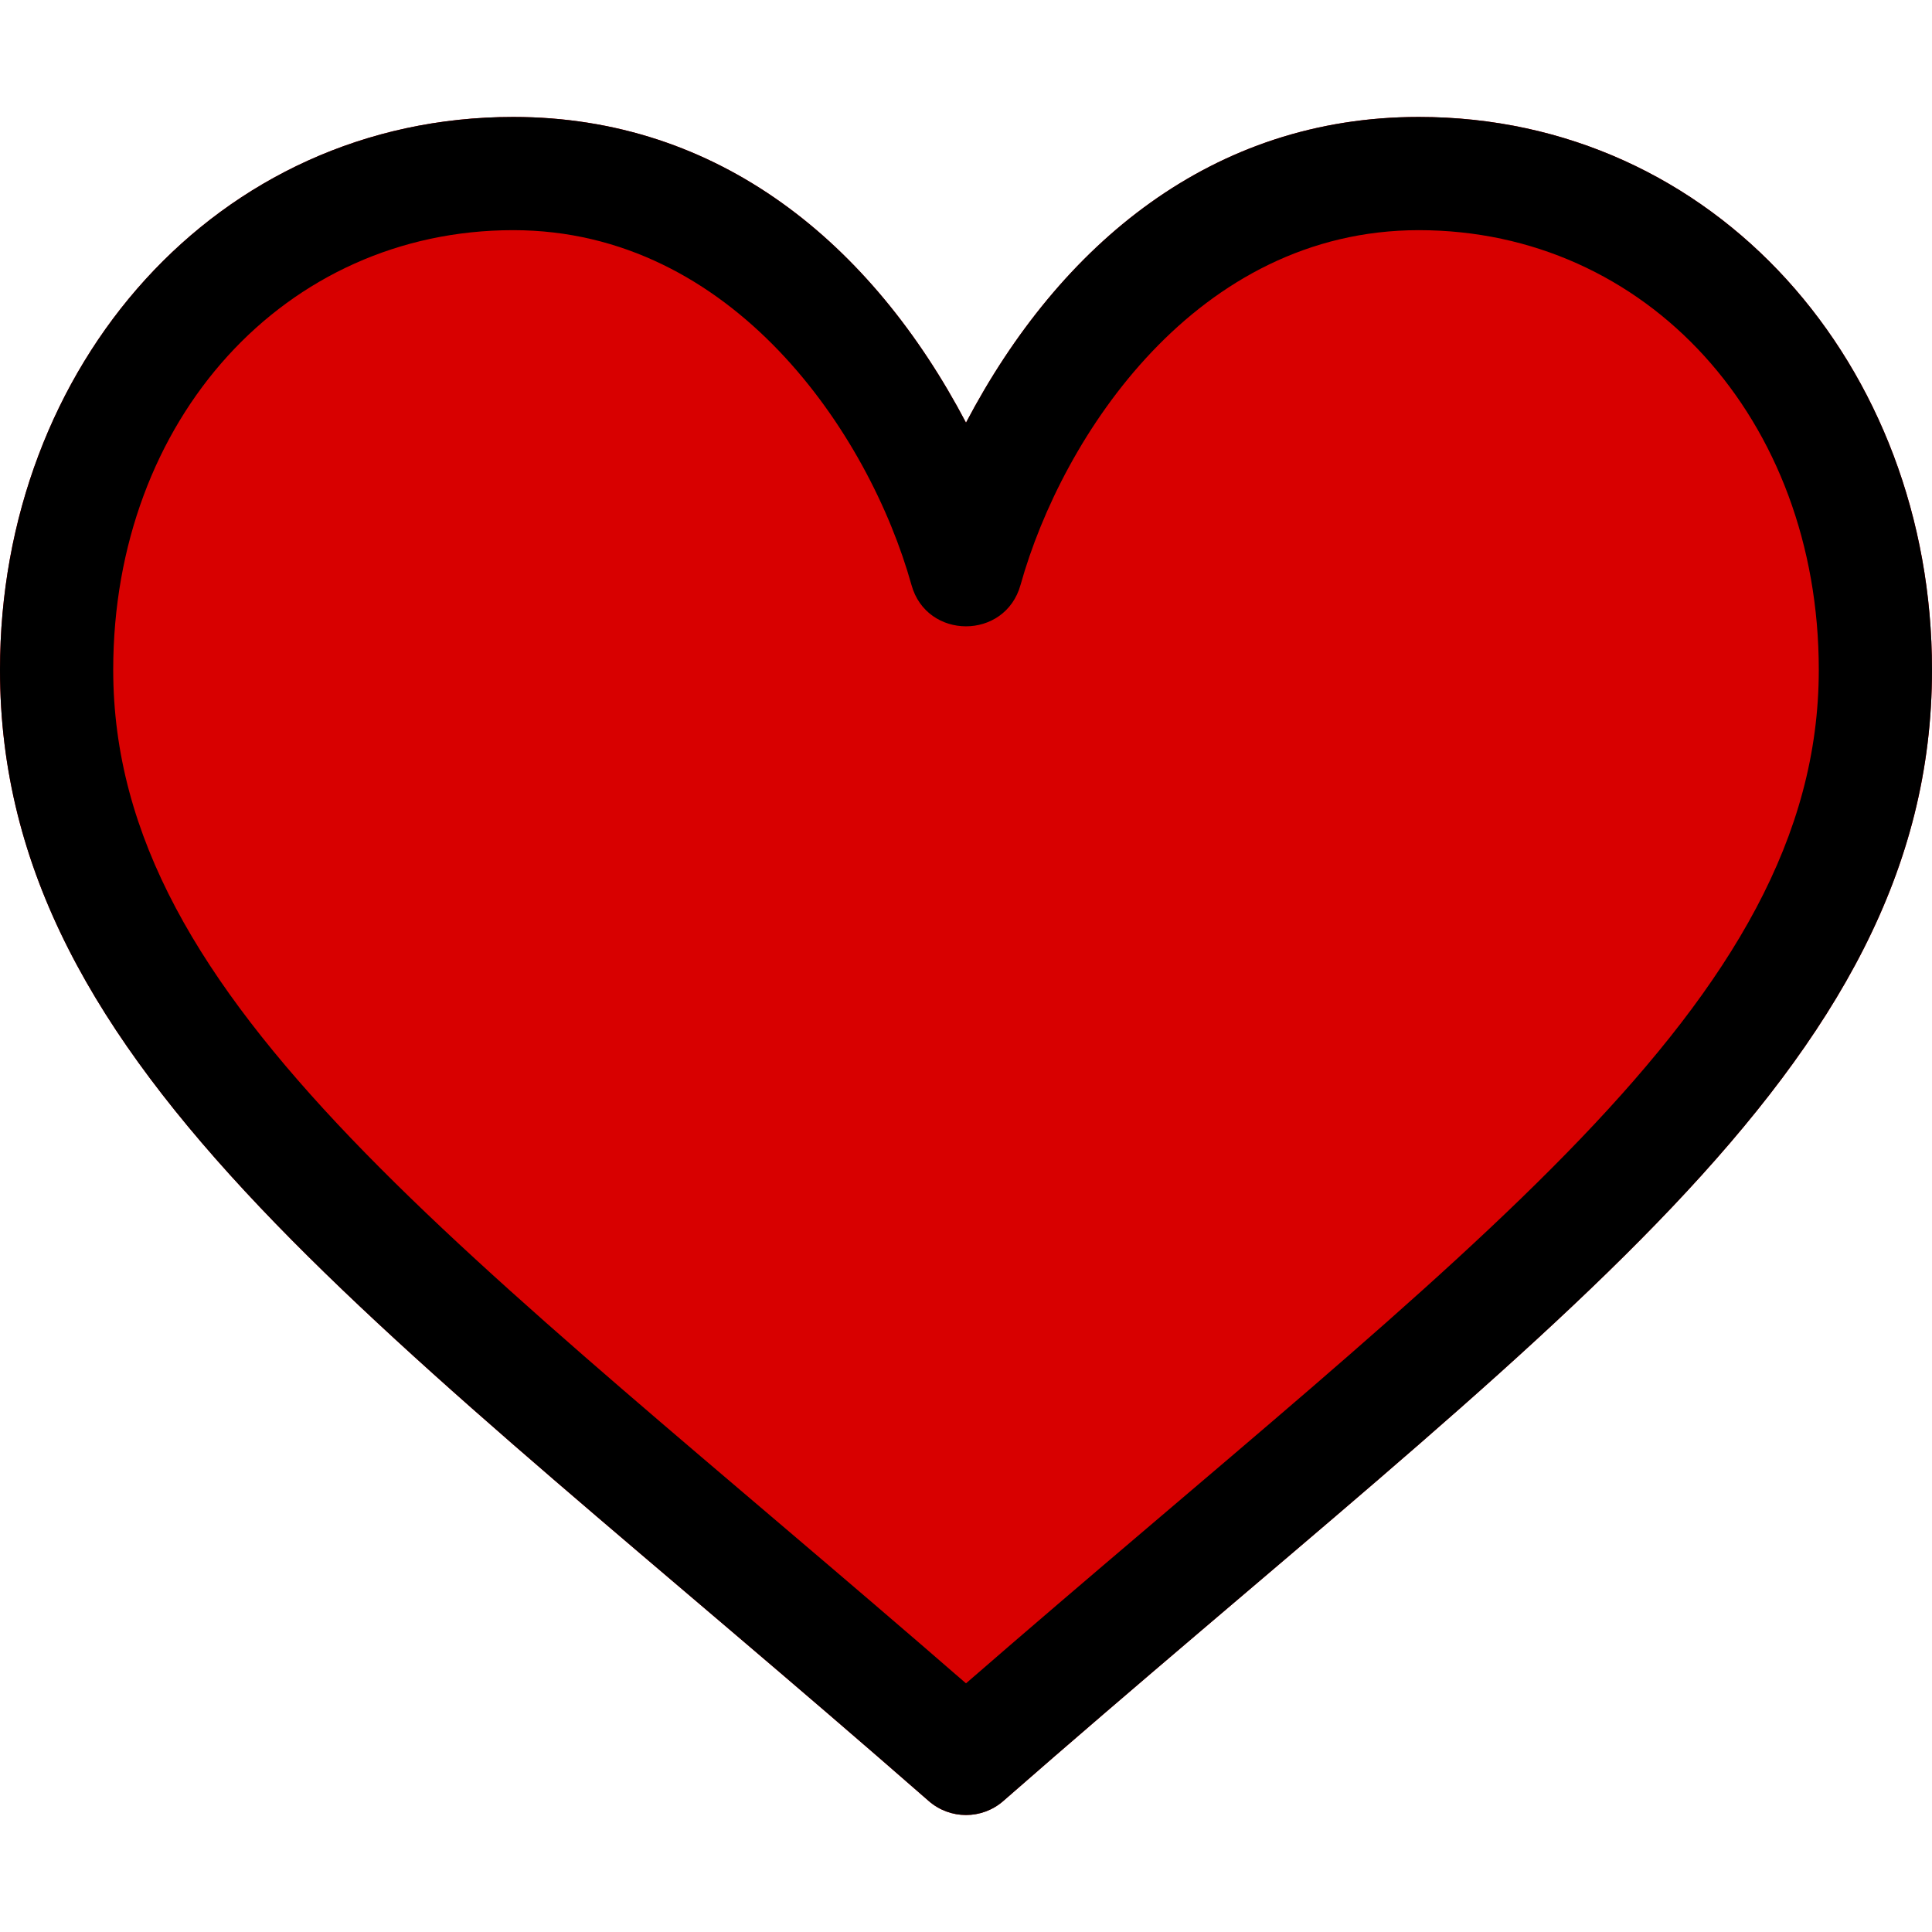 <svg width="30" height="30" viewBox="0 0 30 30" fill="none" xmlns="http://www.w3.org/2000/svg">
<path d="M14.421 27.966C5.959 20.562 0 16.64 0 10.401C0 5.684 3.363 1.816 7.969 1.816C11.165 1.816 13.536 3.779 15 6.563C16.464 3.779 18.835 1.816 22.031 1.816C26.637 1.816 30 5.684 30 10.401C30 16.639 24.049 20.555 15.579 27.966C15.247 28.256 14.753 28.256 14.421 27.966Z" fill="#D80000"/>
<path d="M22.031 1.816C18.835 1.816 16.464 3.779 15 6.563C13.536 3.779 11.165 1.816 7.969 1.816C3.363 1.816 0 5.684 0 10.401C0 16.639 5.951 20.555 14.421 27.966C14.753 28.256 15.247 28.256 15.579 27.966C24.041 20.562 30 16.64 30 10.401C30 5.684 26.637 1.816 22.031 1.816ZM15 26.139C7.2 19.363 1.758 15.599 1.758 10.401C1.758 6.509 4.428 3.574 7.969 3.574C11.382 3.574 13.497 6.735 14.153 9.082C14.389 9.938 15.608 9.942 15.847 9.082C16.494 6.766 18.585 3.574 22.031 3.574C25.572 3.574 28.242 6.509 28.242 10.401C28.242 15.602 22.791 19.371 15 26.139Z" fill="black"/>
</svg>
